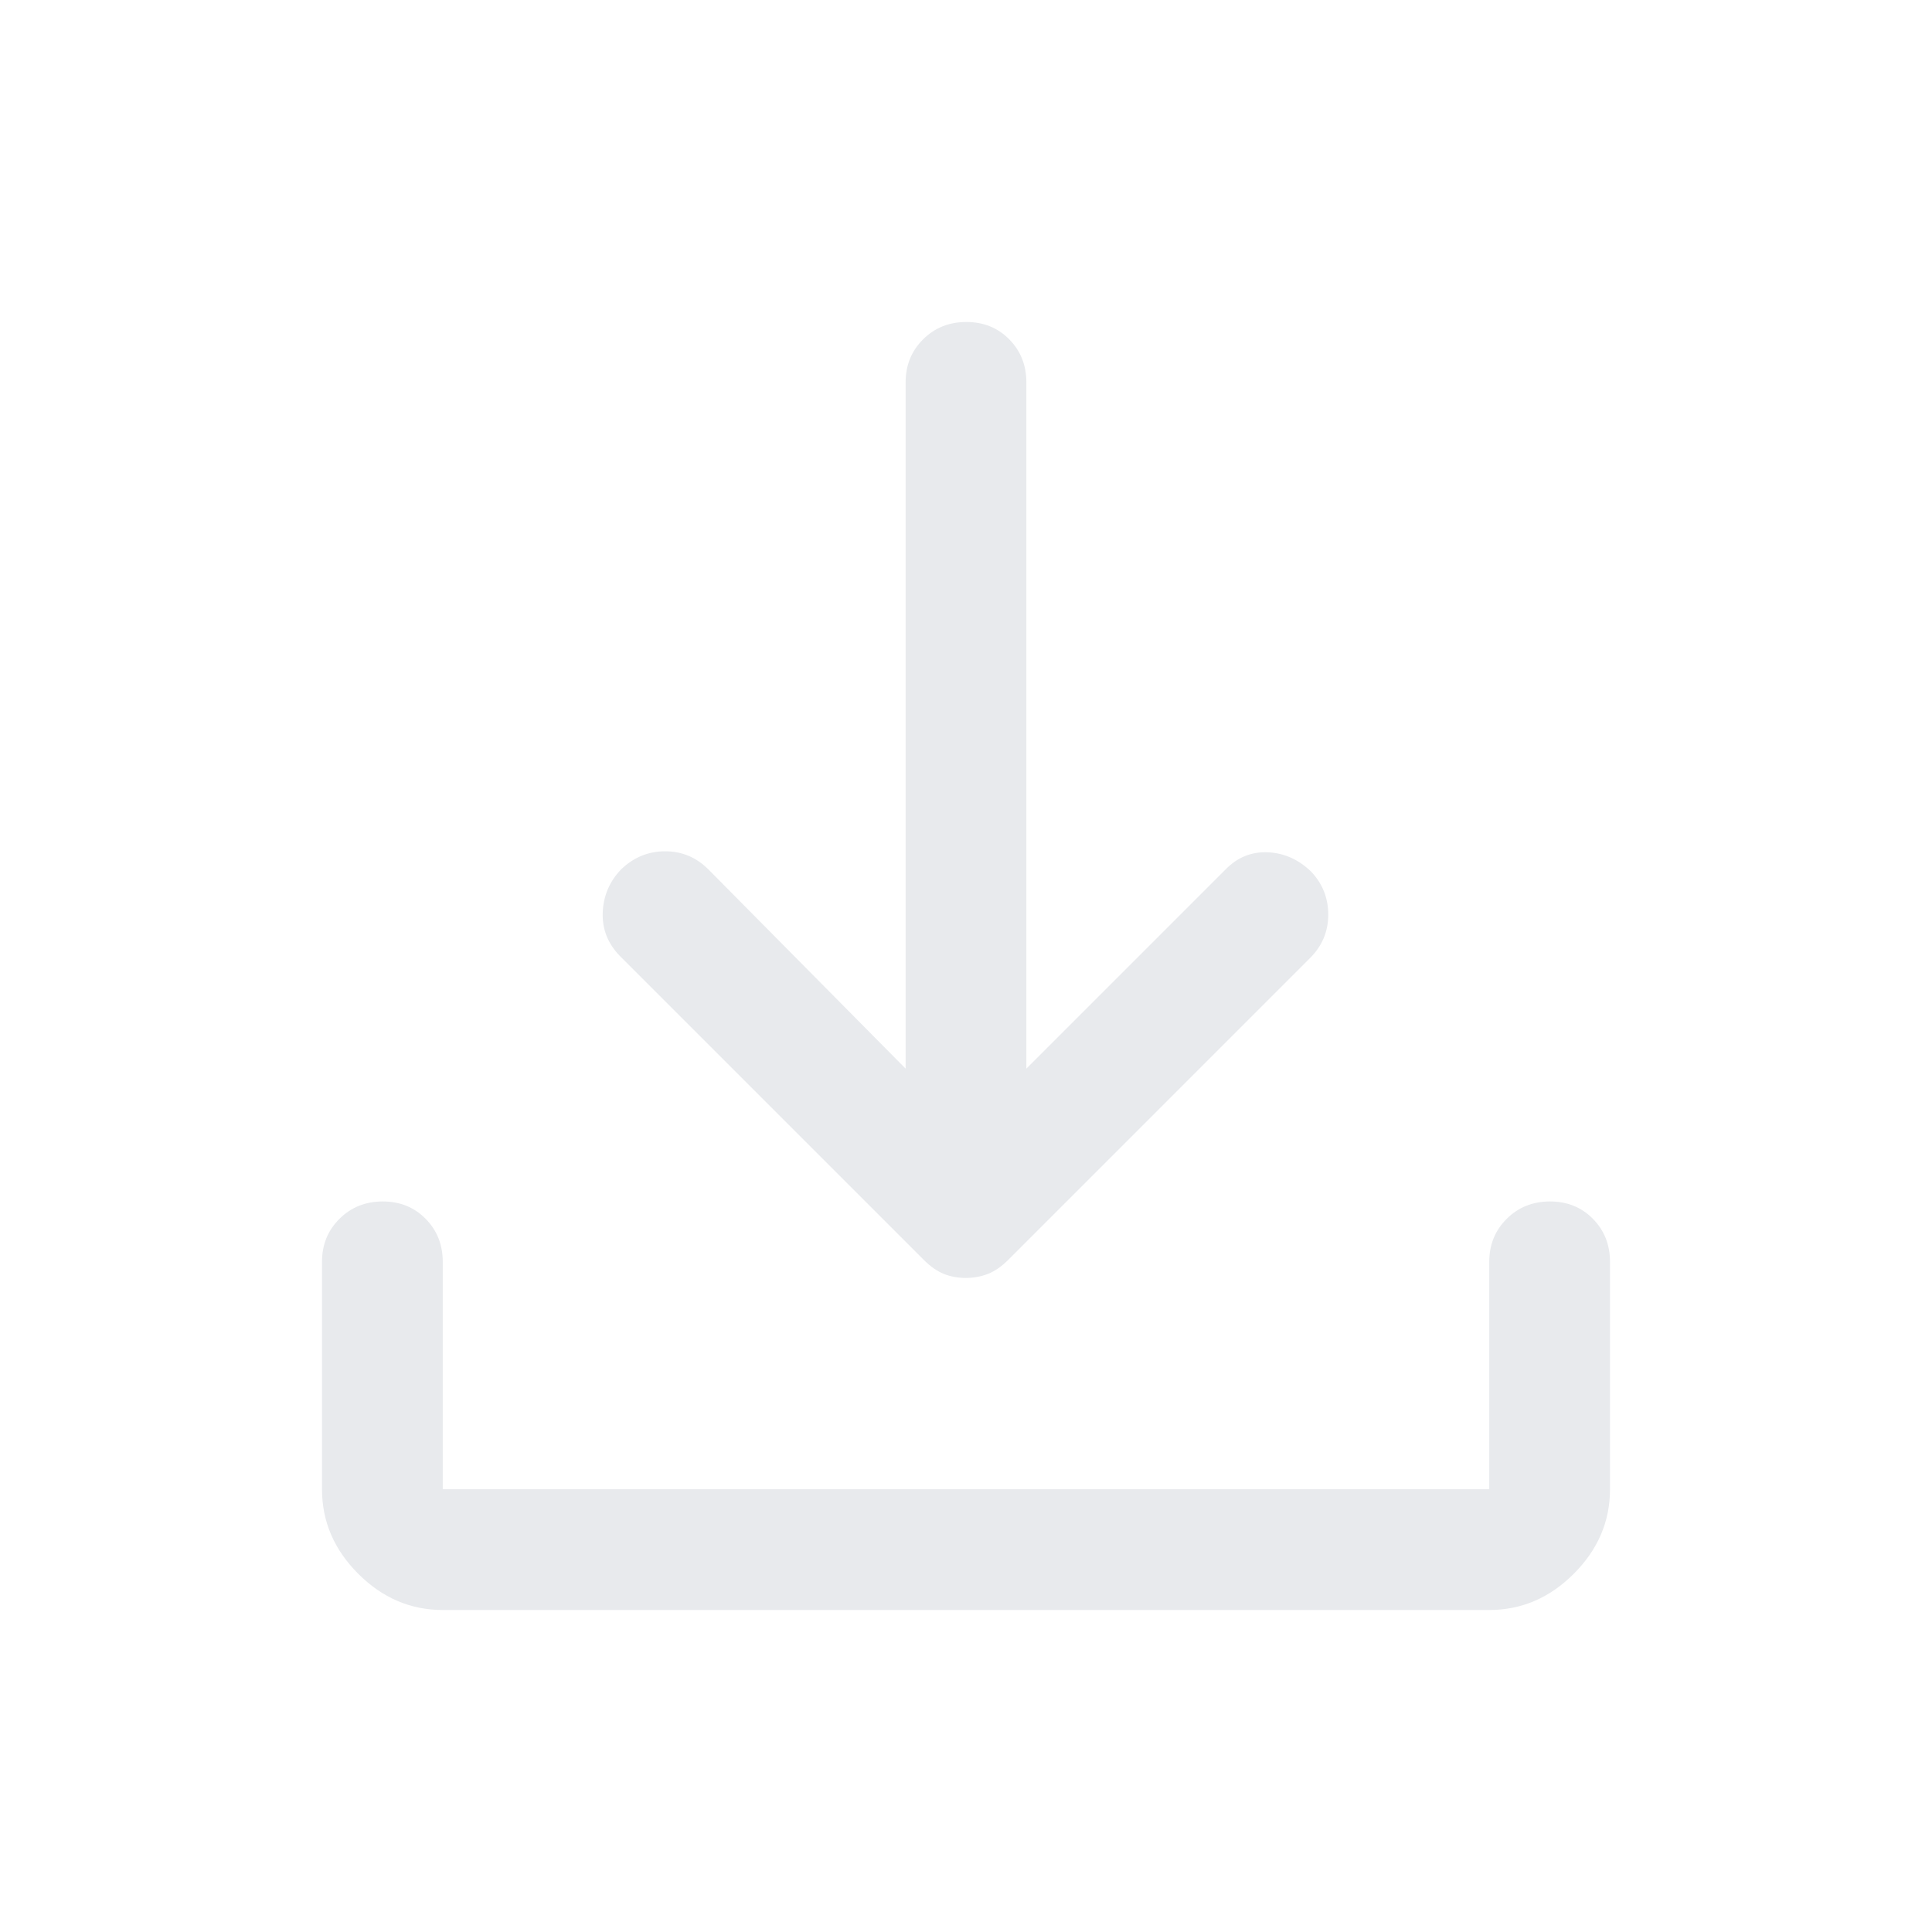 <svg xmlns="http://www.w3.org/2000/svg" height="48px" viewBox="0 -960 960 960" width="48px" fill="#e8eaed"><path d="M479.87-325q-5.87 0-10.87-2-5-2-10-7L308-485q-9-9.27-8.5-21.64.5-12.36 9.11-21.36 9.39-9 21.89-9t21.5 9l98 99v-341q0-12.75 8.68-21.38 8.67-8.62 21.5-8.62 12.82 0 21.32 8.62 8.5 8.63 8.5 21.38v341l99-99q8.8-9 20.9-8.5 12.1.5 21.49 9.5 8.61 9 8.61 21.5t-9 21.5L501-334q-5 5-10.13 7-5.14 2-11 2ZM220-160q-24 0-42-18t-18-42v-113q0-12.75 8.68-21.38 8.67-8.62 21.5-8.62 12.82 0 21.32 8.62 8.5 8.63 8.5 21.38v113h520v-113q0-12.75 8.68-21.38 8.67-8.62 21.5-8.62 12.82 0 21.32 8.62 8.5 8.63 8.5 21.38v113q0 24-18 42t-42 18H220Z"/></svg>